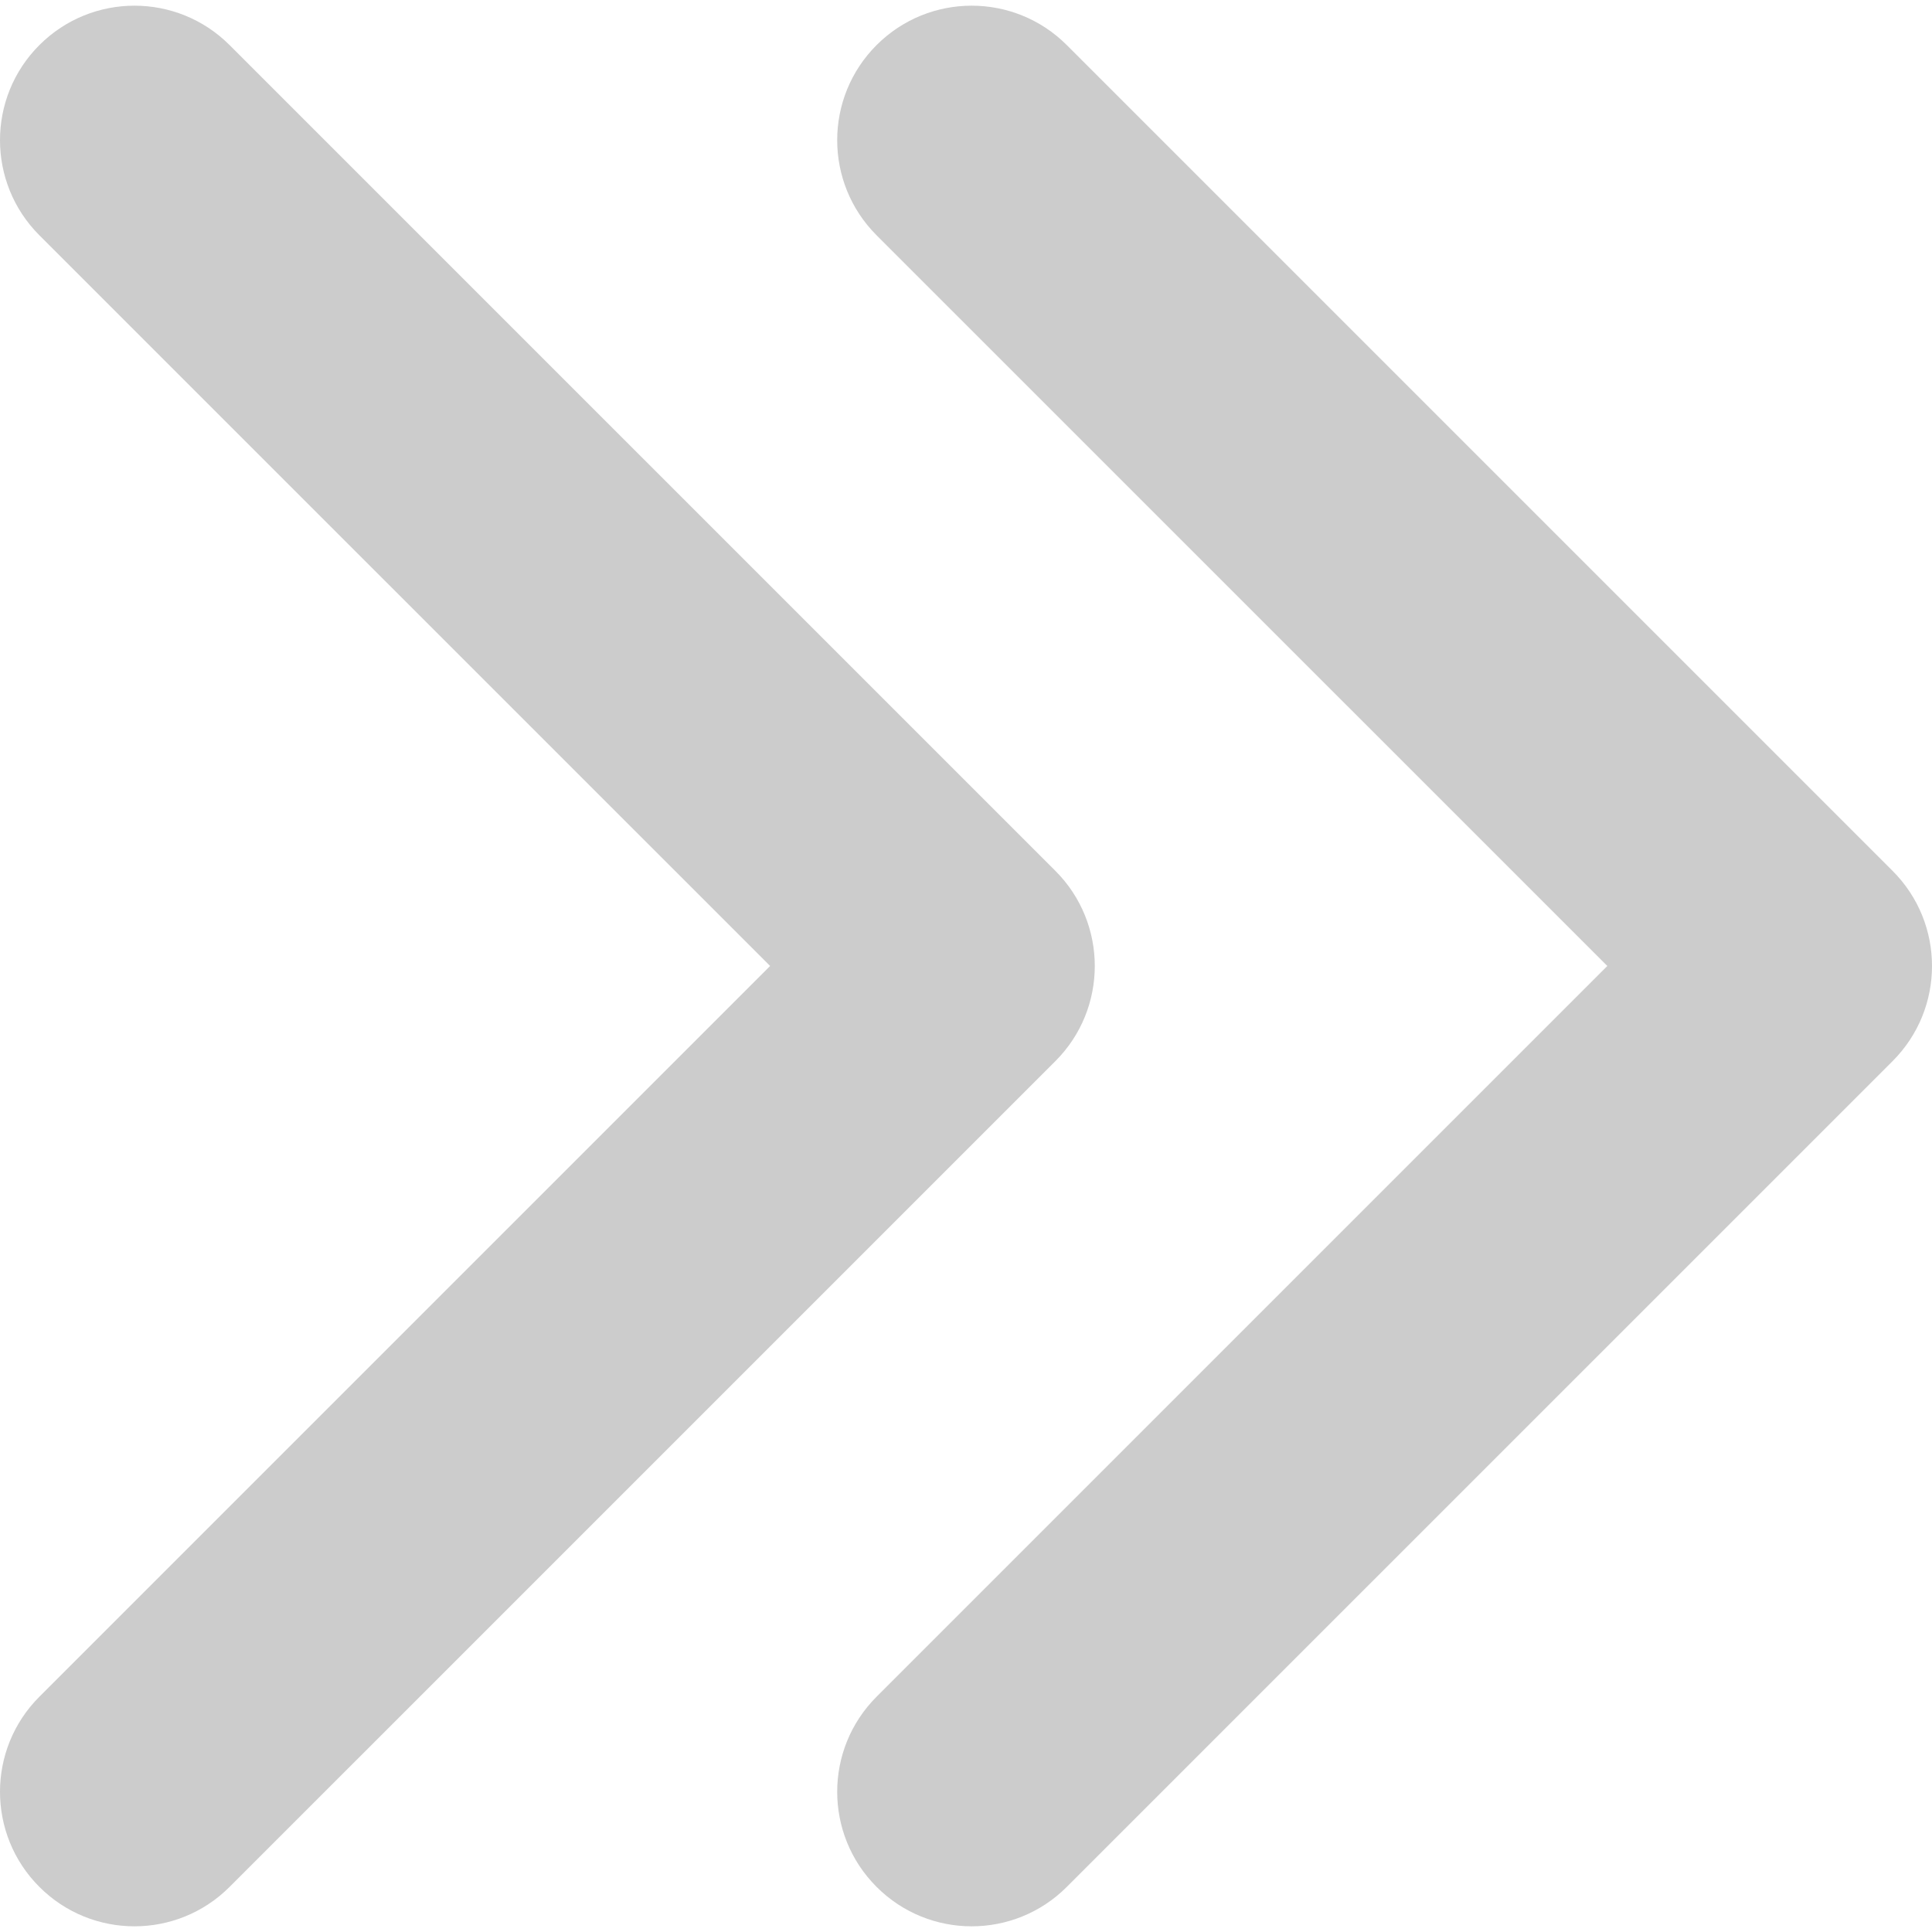 <svg xmlns="http://www.w3.org/2000/svg" width="512" height="512" viewBox="0 0 454.52 454.52"><path d="M378.135 227.256L206.224 55.354c-12.354-12.359-12.354-32.394 0-44.748 12.354-12.359 32.388-12.359 44.747 0L445.258 204.89c6.177 6.18 9.262 14.271 9.262 22.366 0 8.098-3.091 16.195-9.262 22.372L250.971 443.91c-12.359 12.365-32.394 12.365-44.747 0-12.354-12.354-12.354-32.391 0-44.744l171.911-171.91zM9.265 399.166c-12.354 12.354-12.354 32.391 0 44.744 12.354 12.365 32.382 12.365 44.748 0L248.3 249.629c6.177-6.177 9.257-14.274 9.257-22.372 0-8.095-3.086-16.192-9.257-22.366L54.013 10.606c-12.365-12.359-32.394-12.359-44.748 0-12.354 12.354-12.354 32.388 0 44.748L181.18 227.256 9.265 399.166z" fill="#ccc"/></svg>